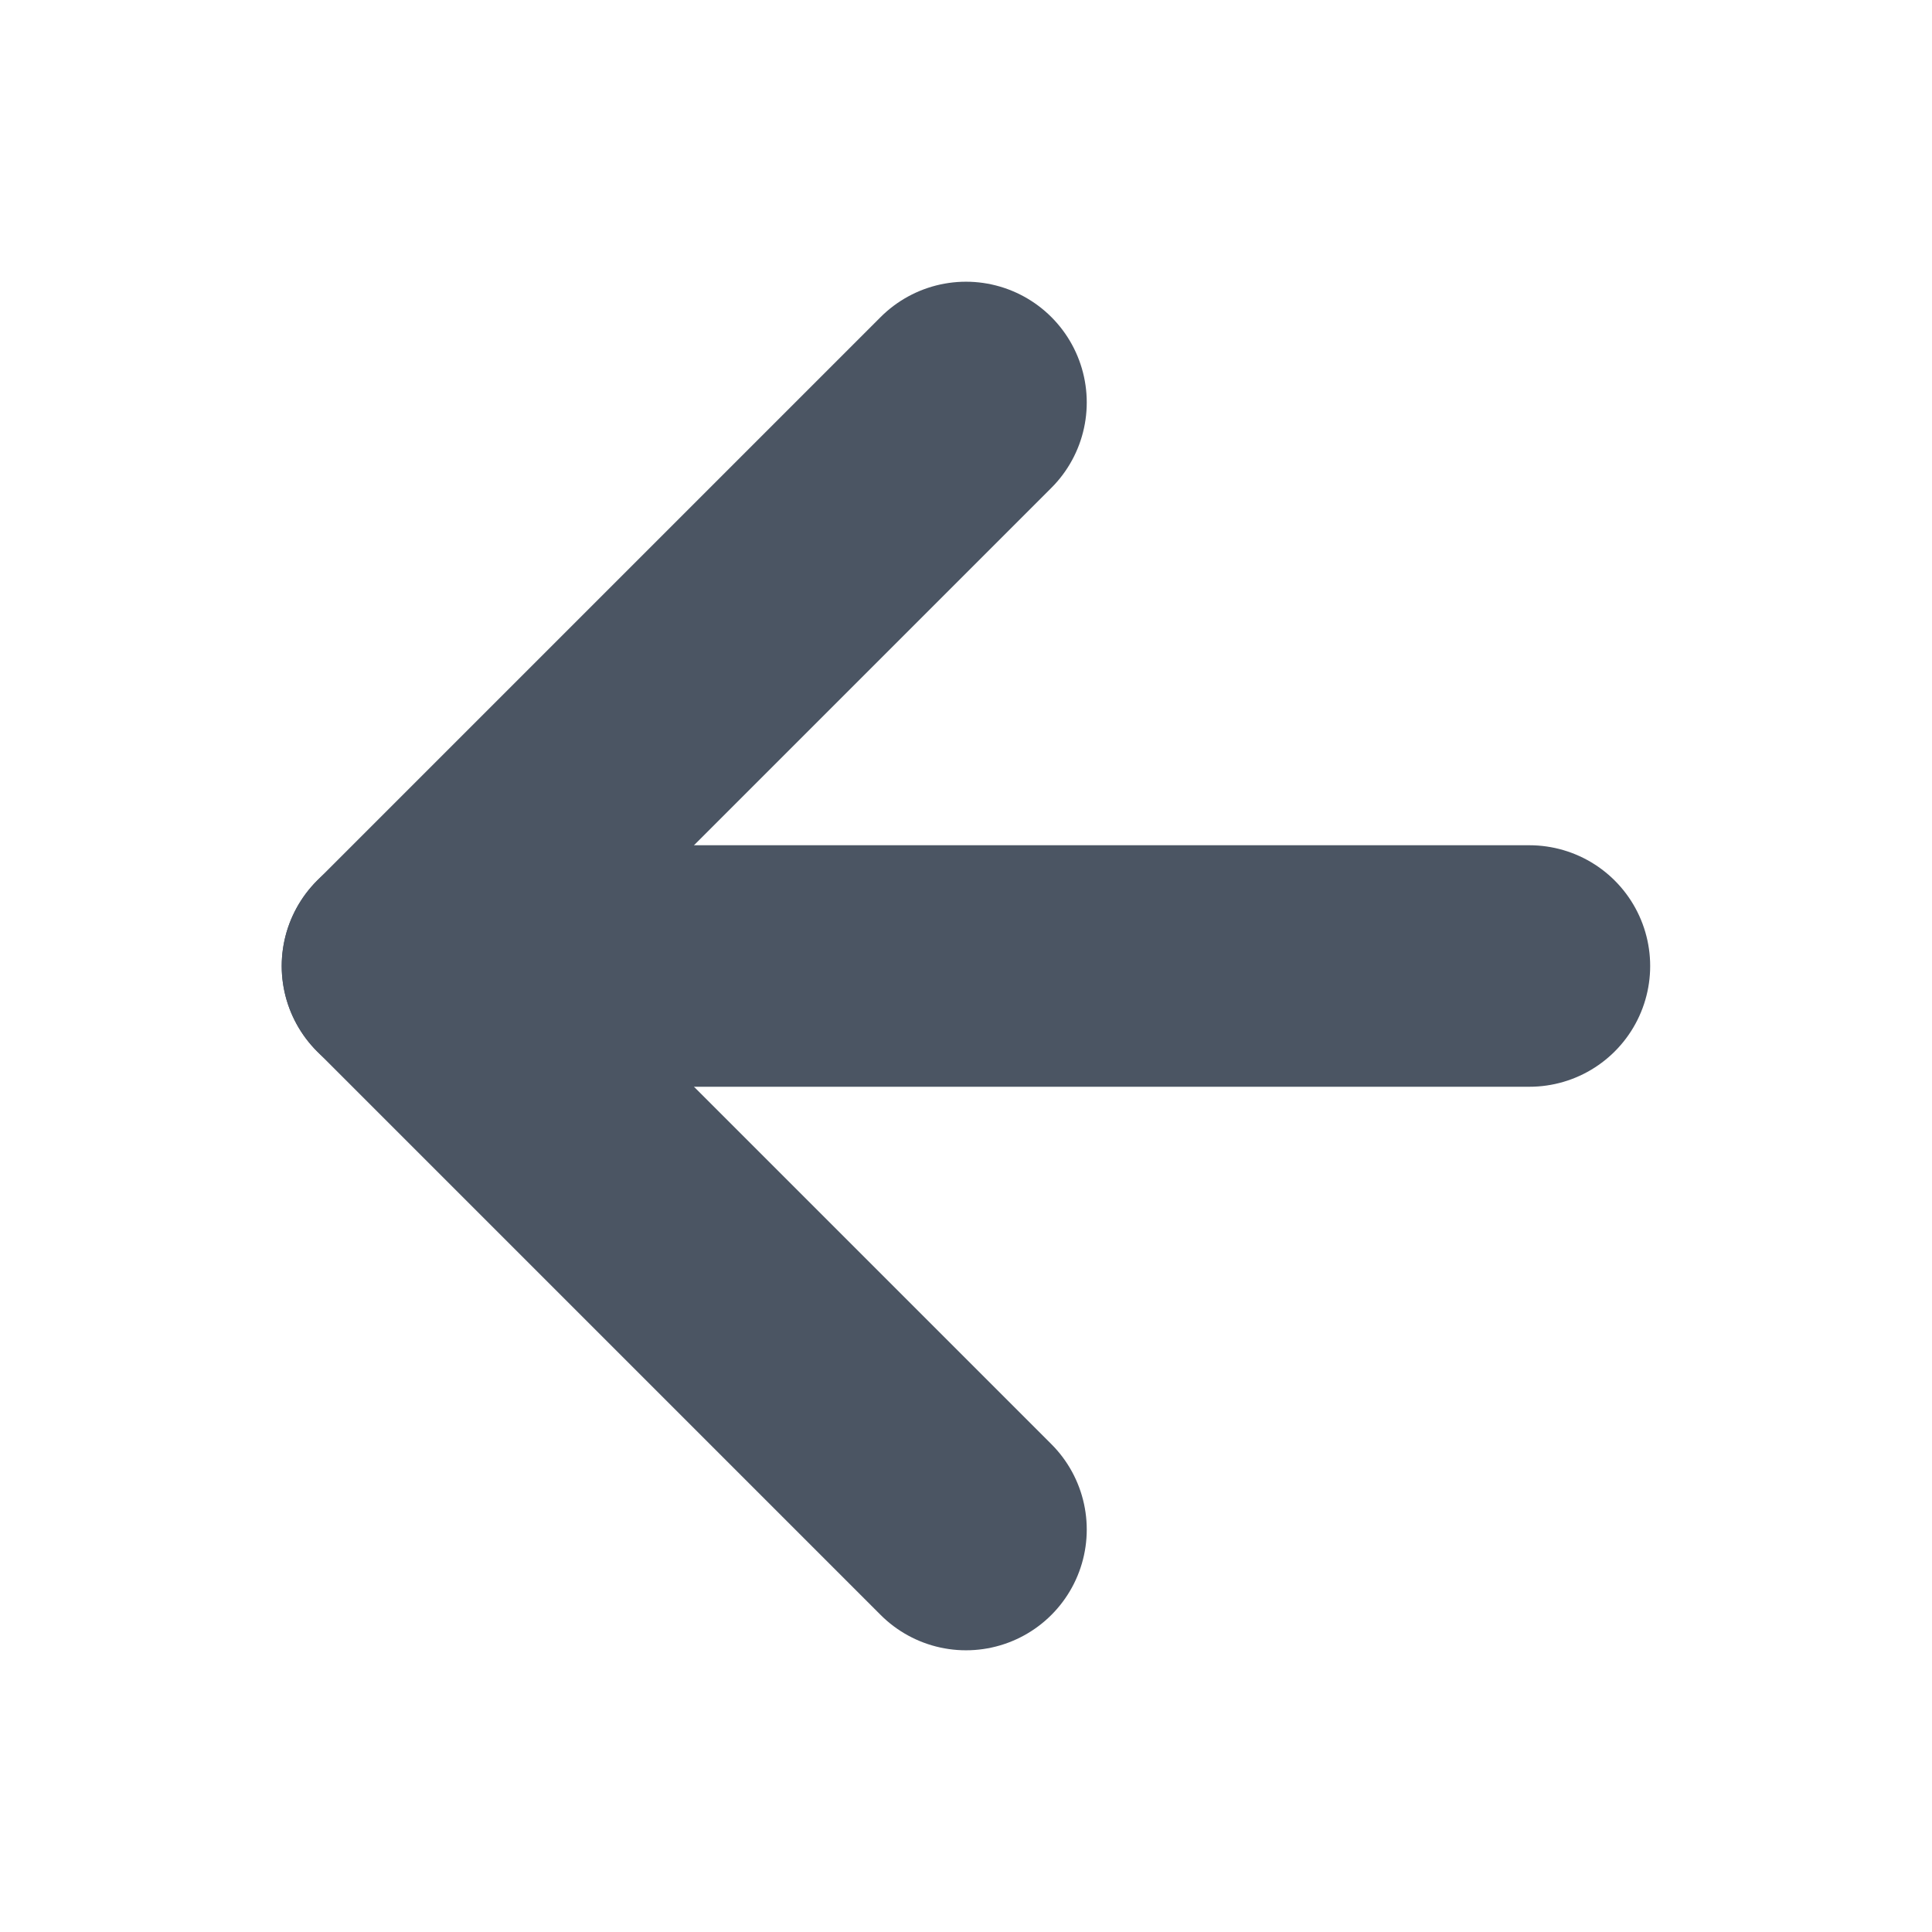 <svg width="16" height="16" viewBox="0 0 16 16" fill="none" xmlns="http://www.w3.org/2000/svg">
<path d="M8 12.667L3.333 8L8 3.333" stroke="#4B5563" stroke-width="2" stroke-linecap="round" stroke-linejoin="round"/>
<path d="M12.666 8H3.333" stroke="#4B5563" stroke-width="2" stroke-linecap="round" stroke-linejoin="round"/>
</svg>
